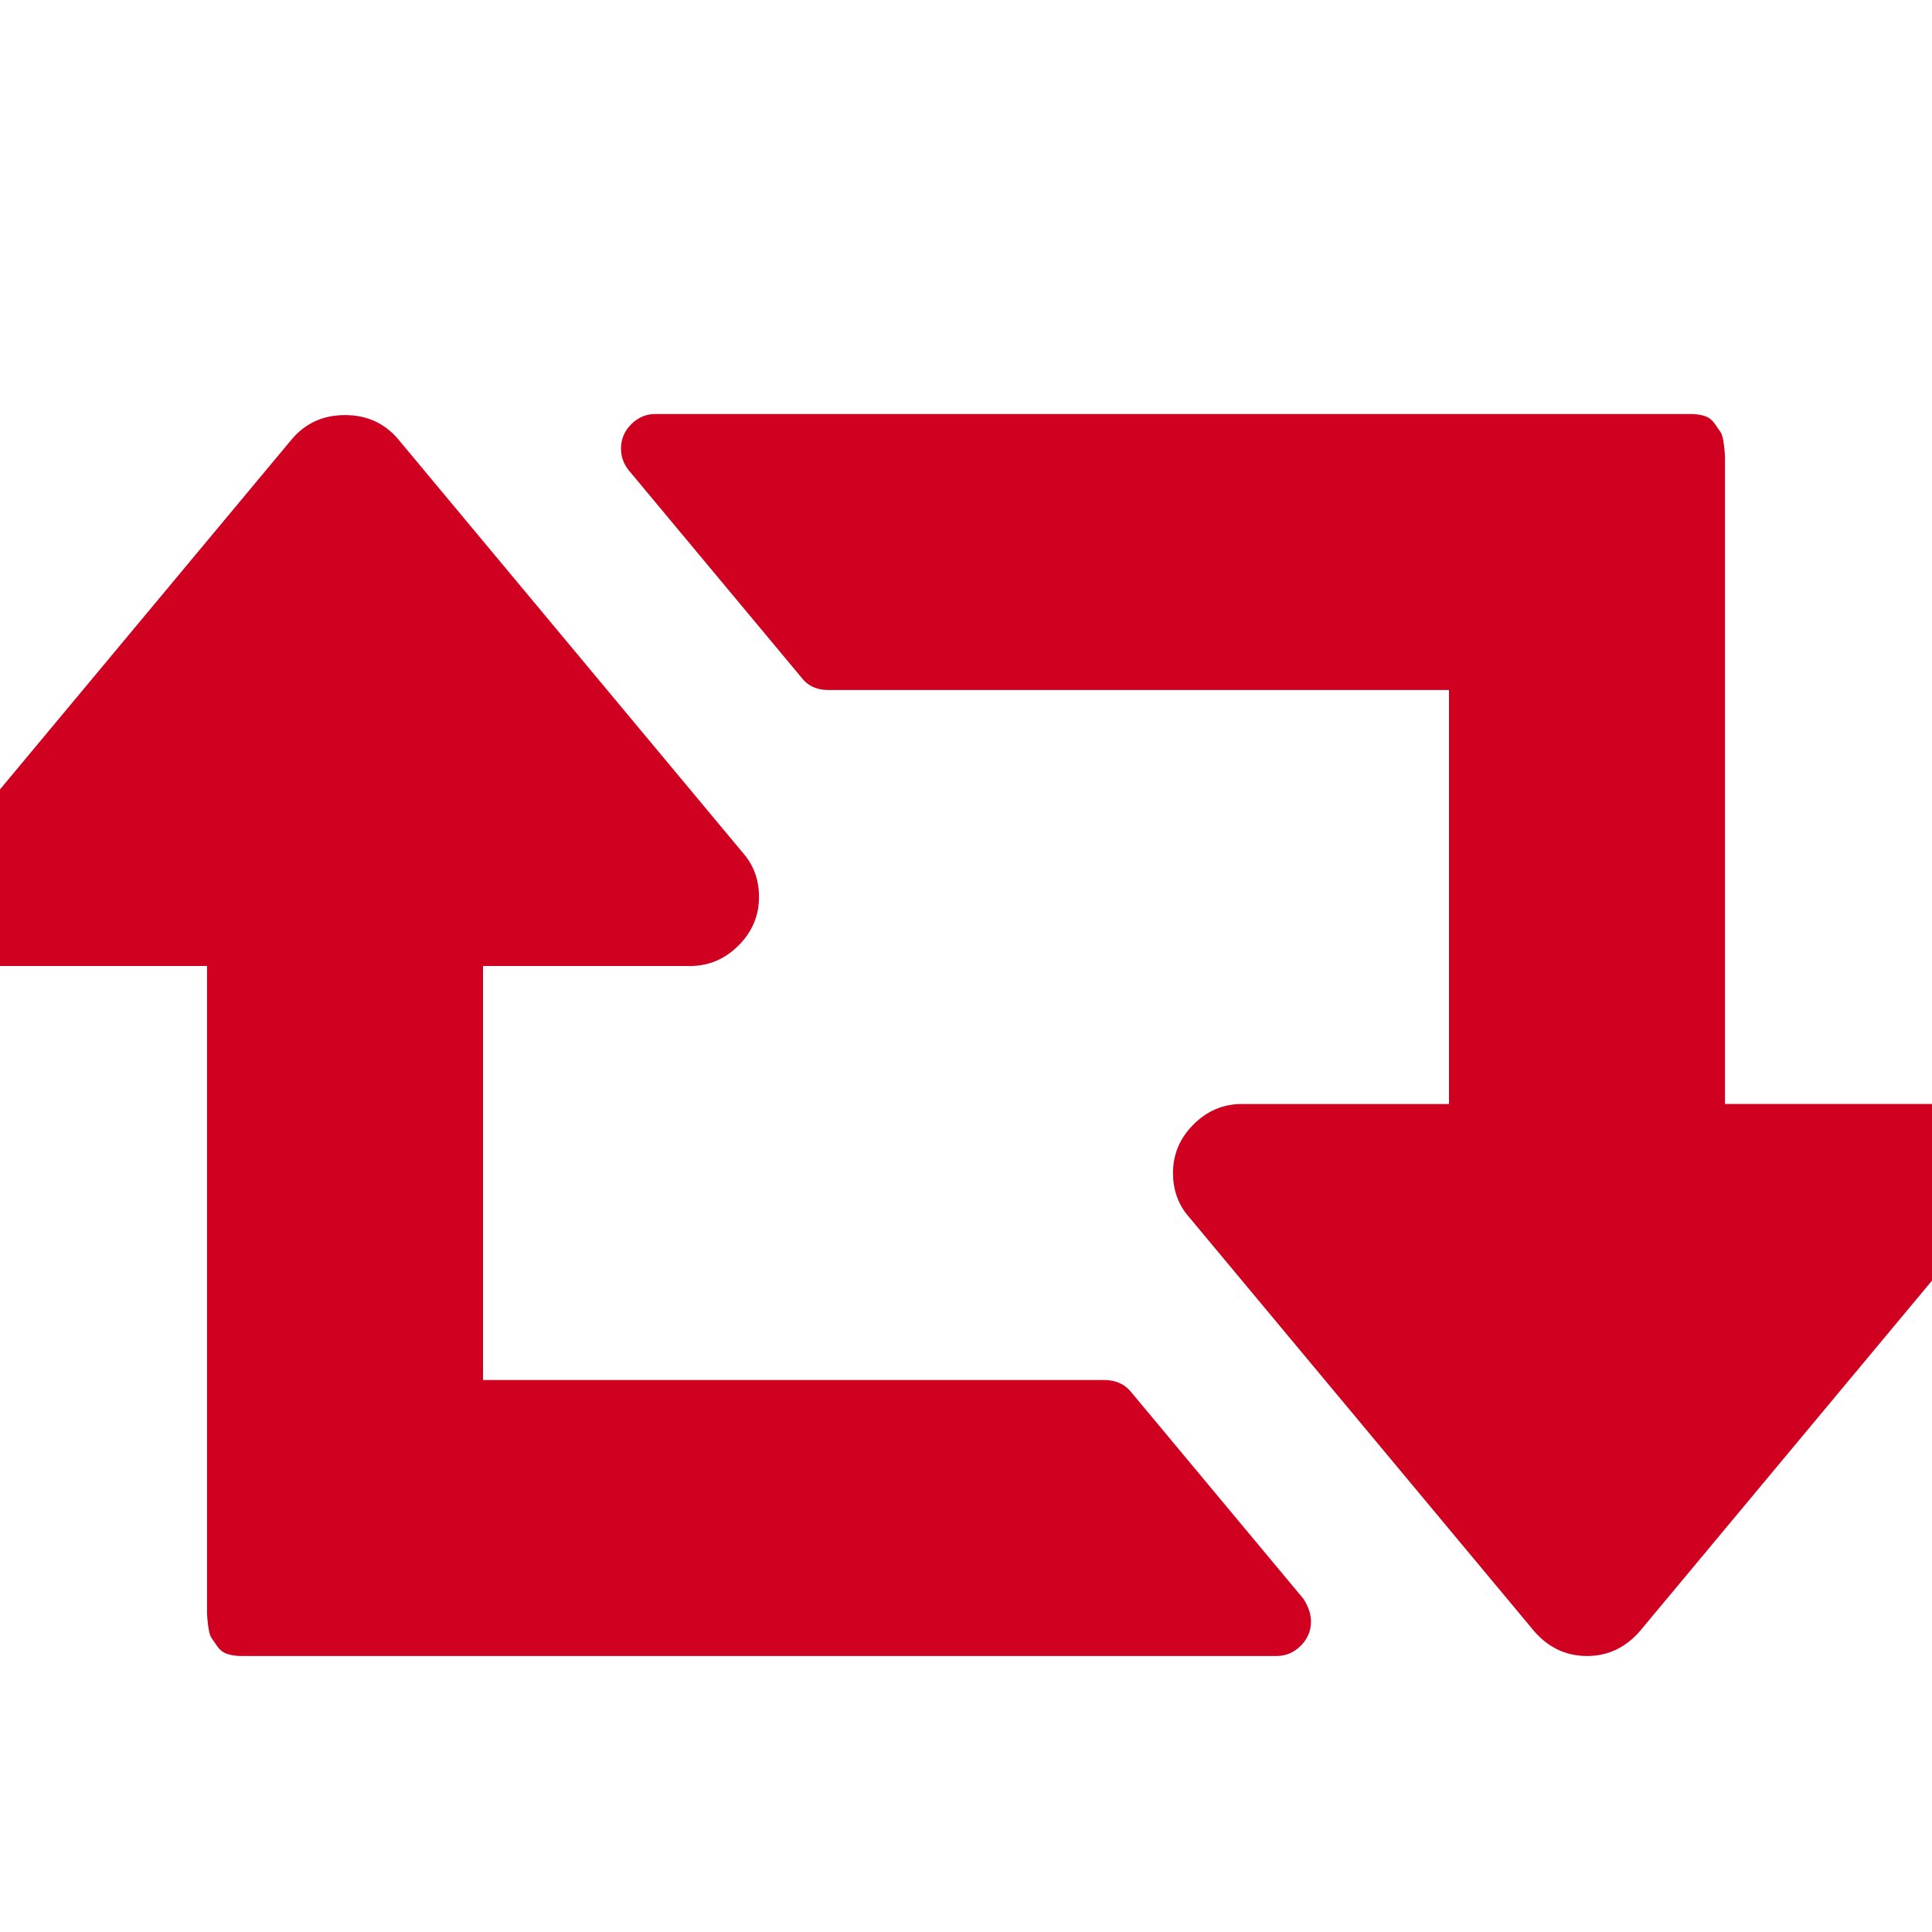 <?xml version="1.0" encoding="utf-8"?>
<!-- Generator: Adobe Illustrator 21.1.0, SVG Export Plug-In . SVG Version: 6.00 Build 0)  -->
<svg version="1.1" id="Layer_1" xmlns="http://www.w3.org/2000/svg" xmlns:xlink="http://www.w3.org/1999/xlink" x="0px" y="0px"
	 viewBox="0 0 1792 1792" style="enable-background:new 0 0 1792 1792;" xml:space="preserve">
<style type="text/css">
	.st0{fill:#D00021;}
</style>
<path class="st0" d="M1216,1504c0,8.7-3.2,16.2-9.5,22.5s-13.8,9.5-22.5,9.5H224c-5.3,0-9.8-0.7-13.5-2s-6.7-3.7-9-7s-4.2-6-5.5-8
	s-2.3-5.8-3-11.5s-1-9.5-1-11.5V896H0c-17.3,0-32.3-6.3-45-19s-19-27.7-19-45c0-16,5-29.7,15-41l320-384c12.7-14.7,29-22,49-22
	s36.3,7.3,49,22l320,384c10,11.3,15,25,15,41c0,17.3-6.3,32.3-19,45s-27.7,19-45,19H448v384h576c10.7,0,19,3.7,25,11l160,192
	C1213.7,1490.3,1216,1497.3,1216,1504z M1856,1088c0,16-5,29.7-15,41l-320,384c-13.3,15.3-29.7,23-49,23s-35.7-7.7-49-23l-320-384
	c-10-11.3-15-25-15-41c0-17.3,6.3-32.3,19-45s27.7-19,45-19h192V640H768c-10.7,0-19-4-25-12L583,436c-4.7-6-7-12.7-7-20
	c0-8.7,3.2-16.2,9.5-22.5s13.8-9.5,22.5-9.5h960c5.3,0,9.8,0.7,13.5,2s6.7,3.7,9,7s4.2,6,5.5,8s2.3,5.8,3,11.5s1,9.5,1,11.5v600h192
	c17.3,0,32.3,6.3,45,19S1856,1070.7,1856,1088z"/>
</svg>
